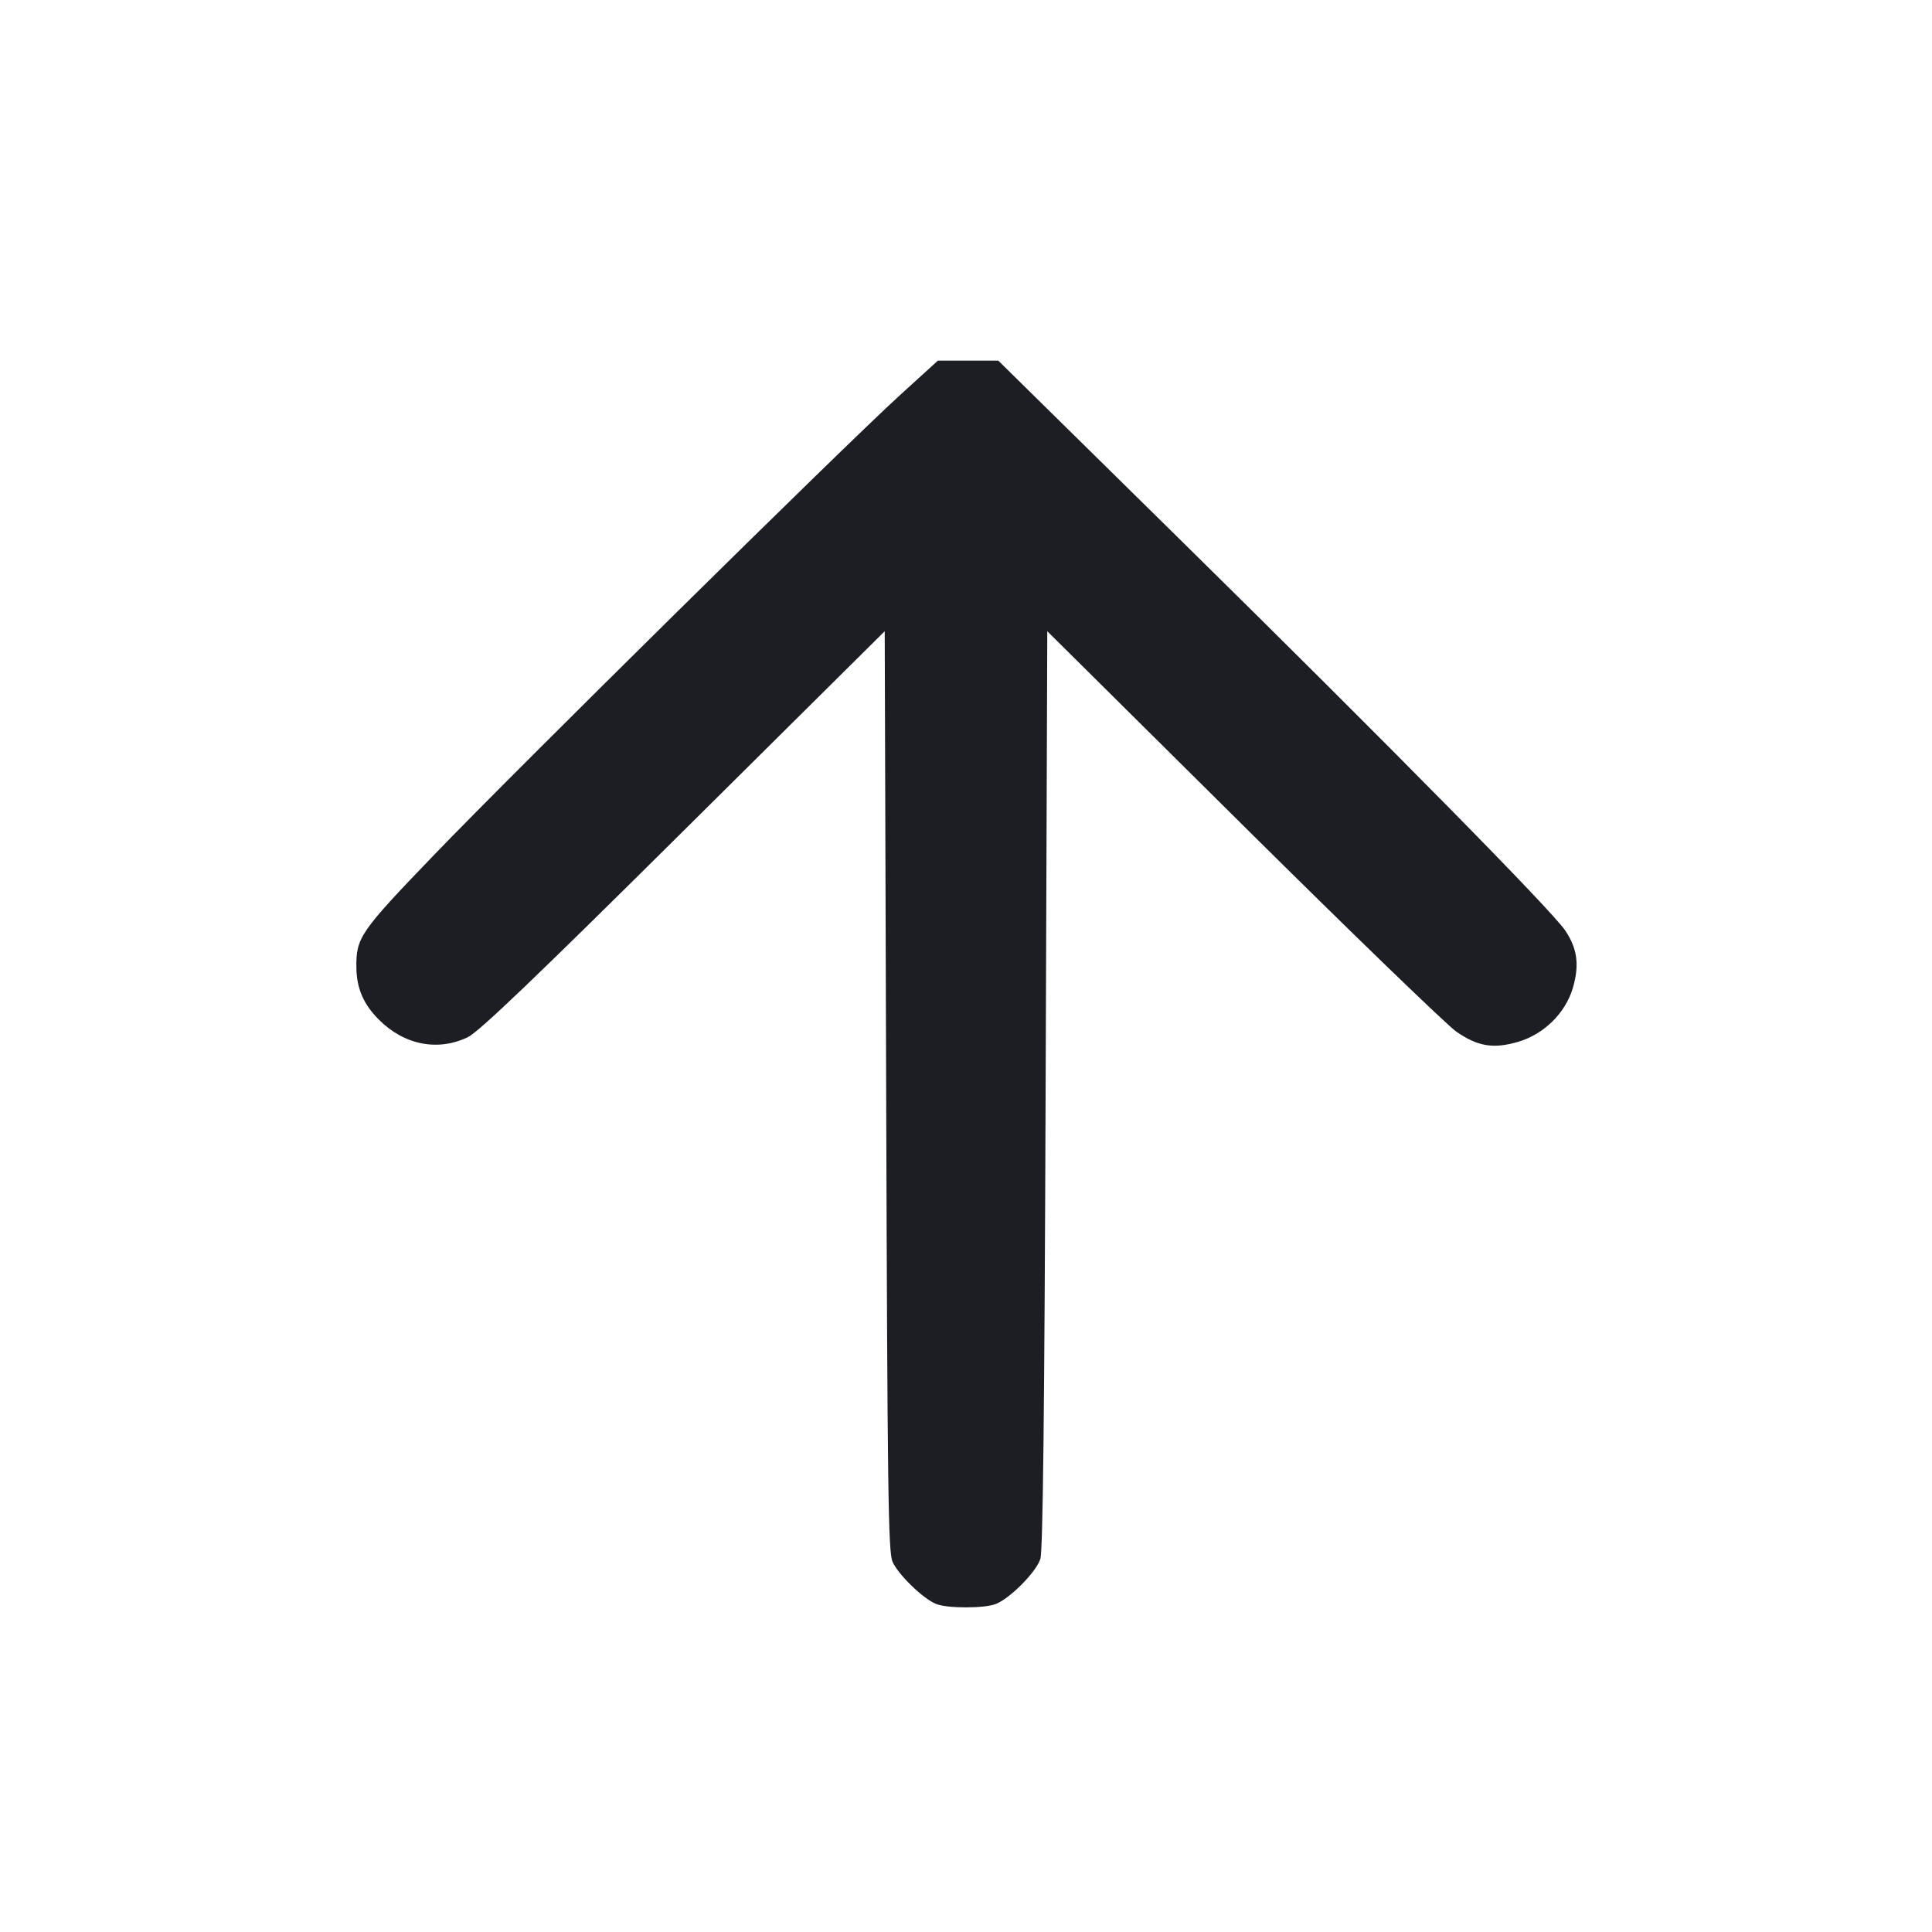 <svg viewBox="0 0 2400 2400" fill="none" xmlns="http://www.w3.org/2000/svg"><path d="M1117.529 491.269 C 1048.130 554.447,641.140 956.085,539.651 1061.547 C 446.879 1157.951,442.291 1164.598,442.722 1202.000 C 443.021 1227.879,451.534 1247.534,470.782 1266.782 C 502.180 1298.180,544.072 1306.360,581.263 1288.357 C 594.952 1281.730,665.161 1214.544,849.415 1031.751 L 1099.024 784.123 1100.828 1355.061 C 1102.407 1854.996,1103.389 1927.741,1108.725 1940.000 C 1115.709 1956.045,1146.815 1986.148,1163.031 1992.556 C 1177.247 1998.173,1222.835 1998.140,1237.110 1992.502 C 1254.937 1985.461,1287.425 1952.540,1292.375 1936.499 C 1295.543 1926.234,1297.452 1755.850,1298.914 1353.070 L 1300.978 784.139 1544.313 1025.461 C 1678.146 1158.188,1797.396 1273.497,1809.311 1281.703 C 1835.809 1299.953,1855.146 1303.141,1885.613 1294.284 C 1917.925 1284.891,1944.888 1258.292,1953.968 1226.853 C 1962.161 1198.485,1959.434 1178.317,1944.373 1155.892 C 1927.655 1131.000,1726.677 926.953,1470.618 674.903 L 1240.106 448.000 1202.582 448.000 L 1165.058 448.000 1117.529 491.269 " fill="#1D1E23" stroke="none" fill-rule="evenodd"/></svg>